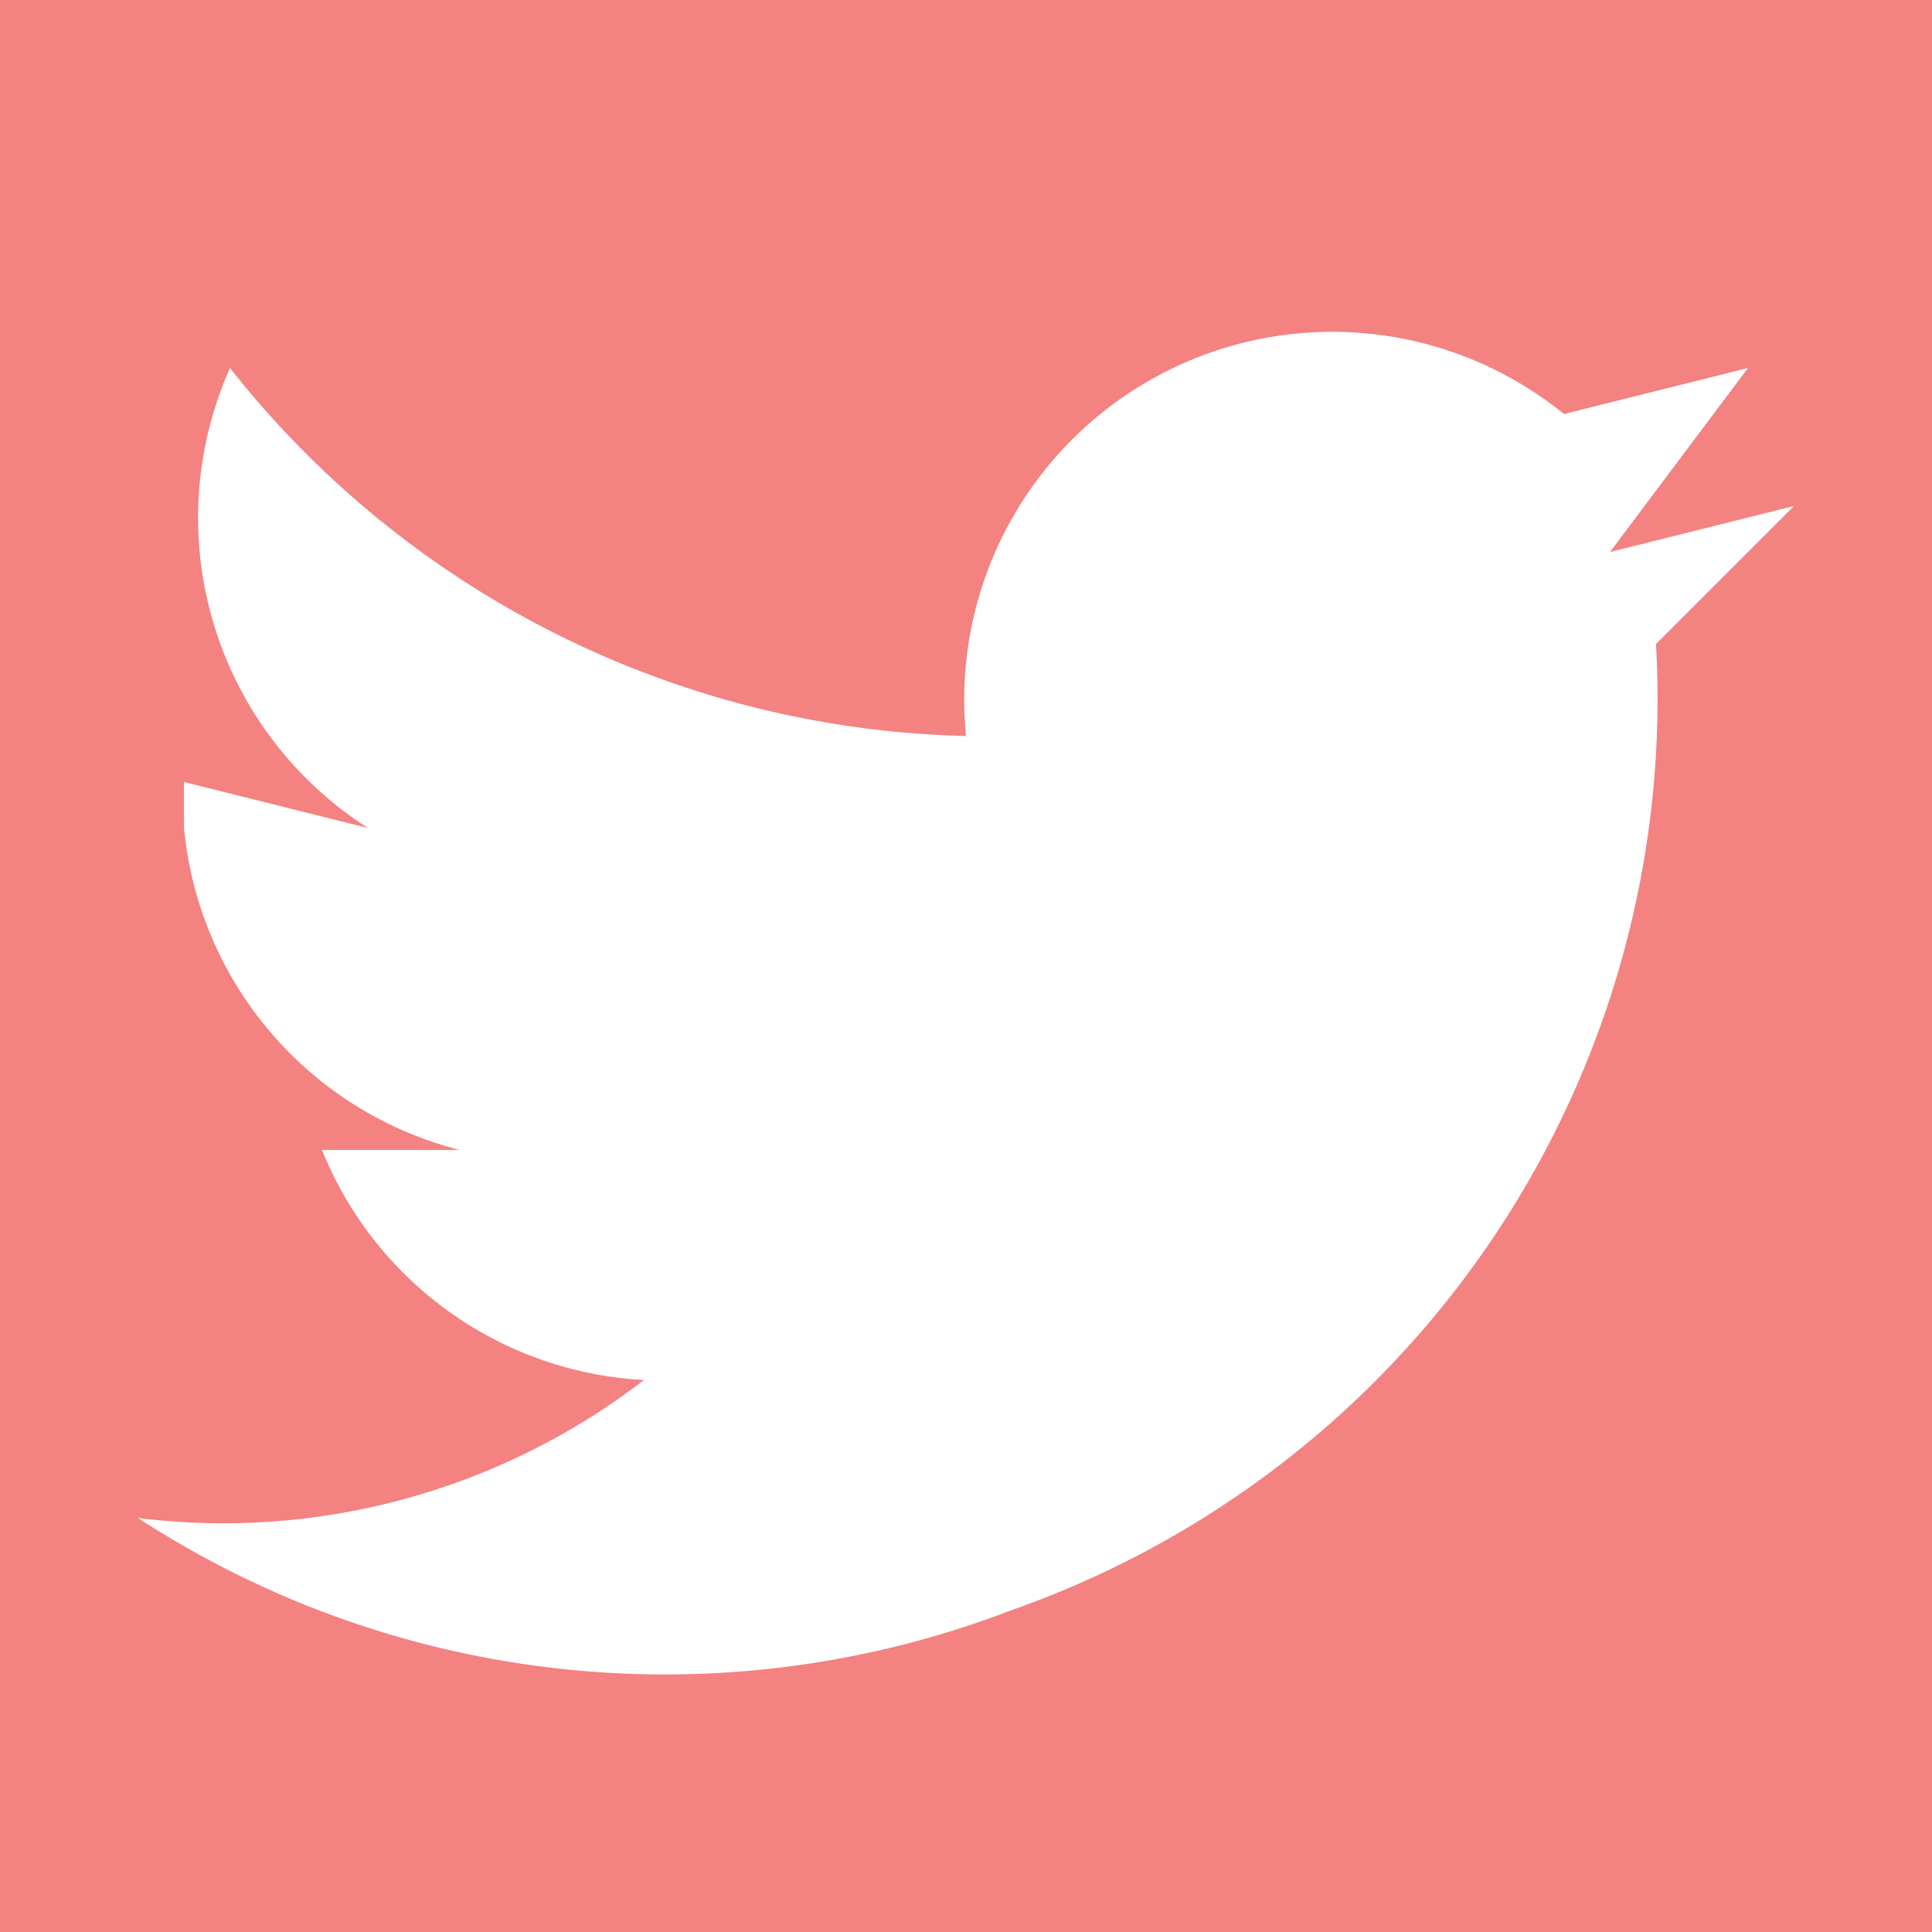 <svg width="42" height="42" fill="none" xmlns="http://www.w3.org/2000/svg"><rect width="100%" height="100%" fill="#333333" stroke="none"/><g clip-path="url(#a)"><path fill="#F38281" d="M0 0h42v42H0z"/><path d="m35 12 3-4-4 1a8 8 0 0 0-13 7A21 21 0 0 1 5 8a8 8 0 0 0 3 10l-4-1v1a8 8 0 0 0 6 7H7a8 8 0 0 0 7 5 15 15 0 0 1-11 3 21 21 0 0 0 19 2 21 21 0 0 0 14-21l3-3-4 1Z" fill="#FFF"/></g><defs><clipPath id="a"><path fill="#fff" d="M0 0h42v42H0z"/></clipPath></defs></svg>